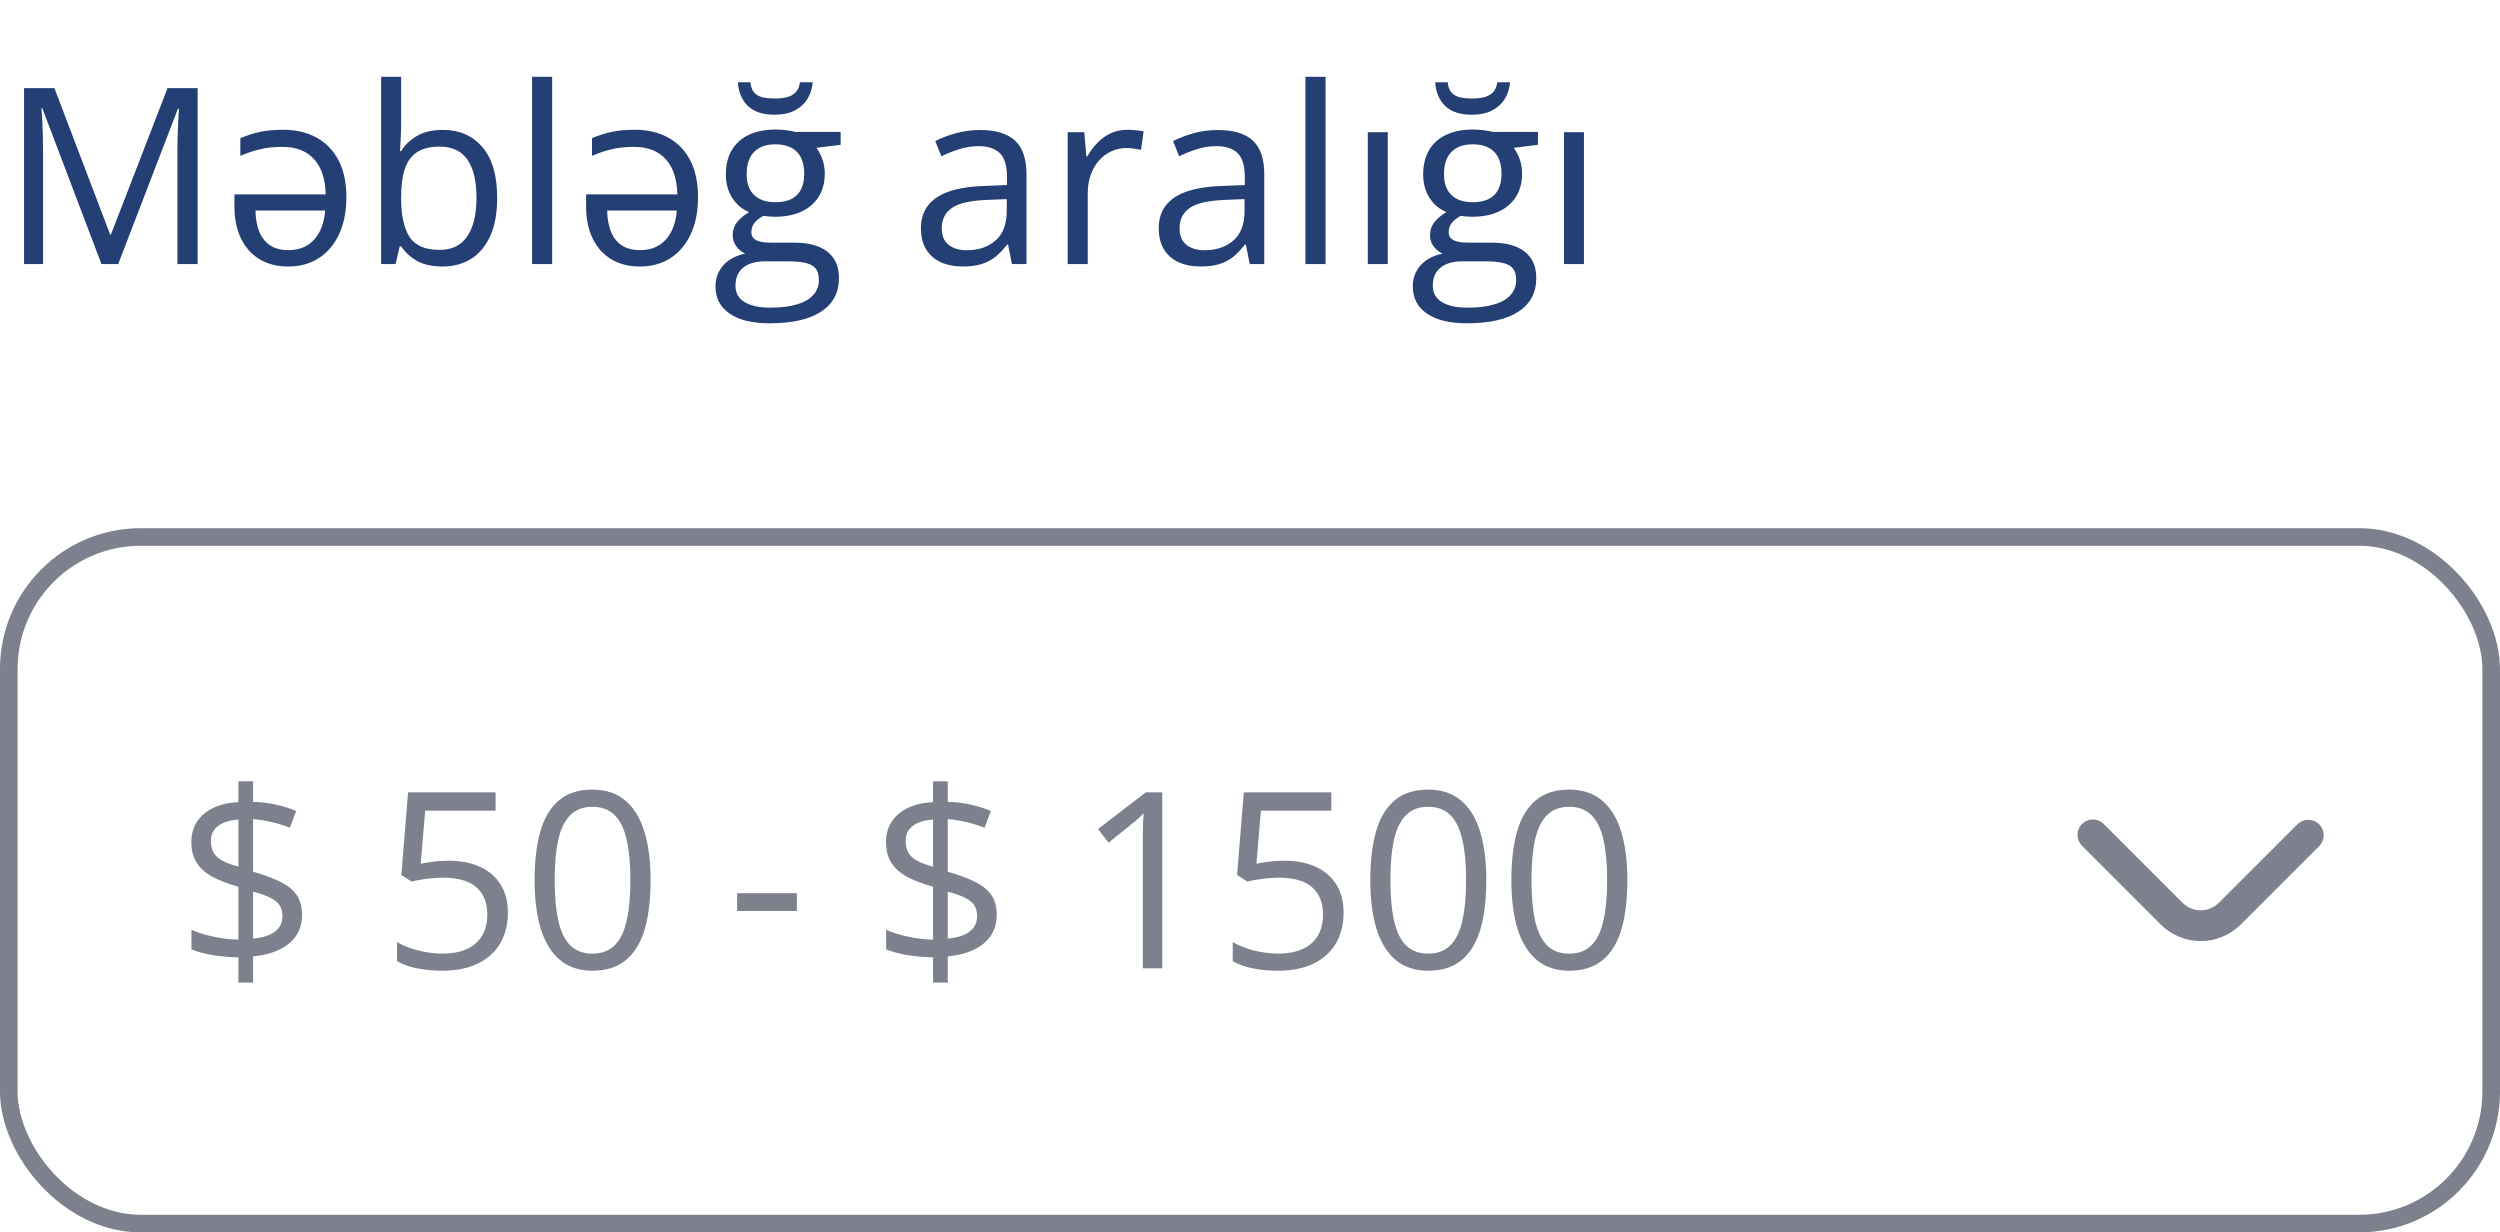 <svg width="142" height="70" viewBox="0 0 142 70" fill="none" xmlns="http://www.w3.org/2000/svg">
<path d="M5.763 15L2.406 6.154H2.352C2.37 6.341 2.386 6.569 2.399 6.838C2.413 7.107 2.424 7.401 2.434 7.72C2.443 8.034 2.447 8.355 2.447 8.684V15H1.367V5.006H3.09L6.255 13.318H6.303L9.516 5.006H11.225V15H10.076V8.602C10.076 8.305 10.081 8.009 10.09 7.713C10.099 7.412 10.11 7.13 10.124 6.865C10.138 6.596 10.151 6.364 10.165 6.168H10.11L6.713 15H5.763ZM16.092 7.371C16.812 7.371 17.441 7.519 17.979 7.815C18.516 8.107 18.933 8.538 19.23 9.107C19.526 9.677 19.674 10.374 19.674 11.199C19.674 12.006 19.537 12.703 19.264 13.291C18.995 13.879 18.612 14.335 18.115 14.658C17.623 14.977 17.042 15.137 16.372 15.137C15.734 15.137 15.185 14.995 14.725 14.713C14.269 14.43 13.92 14.034 13.679 13.523C13.437 13.013 13.316 12.421 13.316 11.746V11.042H18.498C18.48 10.167 18.259 9.499 17.835 9.039C17.416 8.574 16.819 8.342 16.044 8.342C15.575 8.342 15.158 8.385 14.793 8.472C14.428 8.554 14.048 8.681 13.651 8.854V7.85C14.03 7.686 14.406 7.565 14.779 7.487C15.153 7.41 15.591 7.371 16.092 7.371ZM18.471 11.958H14.513C14.517 12.4 14.586 12.792 14.718 13.134C14.85 13.471 15.053 13.735 15.326 13.927C15.604 14.114 15.957 14.207 16.386 14.207C16.996 14.207 17.482 14.009 17.842 13.612C18.202 13.216 18.412 12.664 18.471 11.958ZM22.784 4.363V7.022C22.784 7.328 22.775 7.624 22.757 7.911C22.743 8.198 22.732 8.422 22.723 8.581H22.784C22.989 8.244 23.285 7.959 23.673 7.727C24.06 7.494 24.555 7.378 25.156 7.378C26.095 7.378 26.842 7.704 27.398 8.355C27.959 9.003 28.239 9.966 28.239 11.247C28.239 12.09 28.112 12.801 27.856 13.38C27.601 13.959 27.241 14.396 26.776 14.692C26.311 14.989 25.762 15.137 25.129 15.137C24.537 15.137 24.049 15.027 23.666 14.809C23.288 14.585 22.996 14.314 22.791 13.995H22.702L22.47 15H21.649V4.363H22.784ZM24.972 8.328C24.429 8.328 23.999 8.435 23.68 8.649C23.361 8.859 23.131 9.178 22.989 9.606C22.852 10.03 22.784 10.568 22.784 11.22V11.281C22.784 12.225 22.941 12.947 23.256 13.448C23.57 13.945 24.142 14.193 24.972 14.193C25.669 14.193 26.191 13.938 26.537 13.428C26.888 12.917 27.064 12.188 27.064 11.24C27.064 10.274 26.89 9.547 26.544 9.06C26.202 8.572 25.678 8.328 24.972 8.328ZM31.363 15H30.222V4.363H31.363V15ZM36.066 7.371C36.786 7.371 37.415 7.519 37.953 7.815C38.491 8.107 38.908 8.538 39.204 9.107C39.5 9.677 39.648 10.374 39.648 11.199C39.648 12.006 39.512 12.703 39.238 13.291C38.969 13.879 38.587 14.335 38.09 14.658C37.598 14.977 37.017 15.137 36.347 15.137C35.709 15.137 35.16 14.995 34.699 14.713C34.243 14.43 33.895 14.034 33.653 13.523C33.412 13.013 33.291 12.421 33.291 11.746V11.042H38.473C38.454 10.167 38.233 9.499 37.81 9.039C37.39 8.574 36.793 8.342 36.019 8.342C35.549 8.342 35.132 8.385 34.768 8.472C34.403 8.554 34.023 8.681 33.626 8.854V7.85C34.004 7.686 34.38 7.565 34.754 7.487C35.128 7.41 35.565 7.371 36.066 7.371ZM38.445 11.958H34.487C34.492 12.4 34.56 12.792 34.692 13.134C34.825 13.471 35.027 13.735 35.301 13.927C35.579 14.114 35.932 14.207 36.36 14.207C36.971 14.207 37.456 14.009 37.816 13.612C38.176 13.216 38.386 12.664 38.445 11.958ZM43.716 18.363C42.731 18.363 41.973 18.179 41.44 17.81C40.906 17.445 40.64 16.932 40.64 16.271C40.64 15.802 40.788 15.401 41.084 15.068C41.385 14.736 41.8 14.515 42.328 14.405C42.132 14.314 41.964 14.177 41.822 13.995C41.685 13.813 41.617 13.603 41.617 13.366C41.617 13.093 41.692 12.854 41.843 12.648C41.998 12.439 42.232 12.238 42.547 12.047C42.155 11.887 41.836 11.618 41.59 11.24C41.348 10.857 41.227 10.413 41.227 9.907C41.227 9.369 41.339 8.911 41.562 8.533C41.786 8.15 42.109 7.859 42.533 7.658C42.957 7.458 43.47 7.357 44.071 7.357C44.203 7.357 44.336 7.364 44.468 7.378C44.605 7.387 44.734 7.403 44.857 7.426C44.98 7.444 45.088 7.467 45.179 7.494H47.749V8.226L46.368 8.396C46.505 8.574 46.619 8.788 46.71 9.039C46.801 9.29 46.847 9.568 46.847 9.873C46.847 10.62 46.594 11.215 46.088 11.657C45.582 12.095 44.887 12.313 44.003 12.313C43.793 12.313 43.579 12.295 43.36 12.259C43.137 12.382 42.966 12.519 42.848 12.669C42.734 12.819 42.677 12.992 42.677 13.188C42.677 13.334 42.72 13.45 42.807 13.537C42.898 13.624 43.028 13.688 43.196 13.729C43.365 13.765 43.568 13.783 43.805 13.783H45.124C45.94 13.783 46.564 13.954 46.997 14.296C47.435 14.638 47.653 15.137 47.653 15.793C47.653 16.622 47.316 17.258 46.642 17.7C45.967 18.142 44.992 18.363 43.716 18.363ZM43.75 17.475C44.37 17.475 44.883 17.411 45.288 17.283C45.698 17.16 46.004 16.98 46.204 16.743C46.409 16.511 46.512 16.233 46.512 15.909C46.512 15.608 46.443 15.38 46.307 15.226C46.17 15.075 45.969 14.975 45.705 14.925C45.441 14.87 45.117 14.843 44.734 14.843H43.435C43.098 14.843 42.804 14.895 42.554 15C42.303 15.105 42.109 15.26 41.973 15.465C41.84 15.67 41.774 15.925 41.774 16.23C41.774 16.636 41.945 16.944 42.287 17.153C42.629 17.367 43.117 17.475 43.75 17.475ZM44.044 11.486C44.586 11.486 44.994 11.35 45.268 11.076C45.541 10.803 45.678 10.404 45.678 9.88C45.678 9.319 45.539 8.9 45.261 8.622C44.983 8.34 44.573 8.198 44.03 8.198C43.511 8.198 43.11 8.344 42.827 8.636C42.549 8.923 42.41 9.344 42.41 9.9C42.41 10.411 42.551 10.803 42.834 11.076C43.117 11.35 43.52 11.486 44.044 11.486ZM46.163 4.671C46.131 5.04 46.026 5.364 45.849 5.642C45.675 5.915 45.434 6.129 45.124 6.284C44.814 6.439 44.44 6.517 44.003 6.517C43.333 6.517 42.825 6.35 42.478 6.018C42.137 5.685 41.948 5.236 41.911 4.671H42.622C42.649 4.926 42.72 5.12 42.834 5.252C42.948 5.384 43.105 5.475 43.306 5.525C43.506 5.571 43.748 5.594 44.03 5.594C44.281 5.594 44.507 5.569 44.707 5.519C44.908 5.464 45.072 5.37 45.199 5.238C45.327 5.102 45.407 4.912 45.438 4.671H46.163ZM55.665 7.385C56.558 7.385 57.221 7.585 57.654 7.986C58.087 8.387 58.304 9.028 58.304 9.907V15H57.477L57.258 13.893H57.203C56.993 14.166 56.775 14.396 56.547 14.583C56.319 14.765 56.055 14.904 55.754 15C55.458 15.091 55.093 15.137 54.66 15.137C54.204 15.137 53.799 15.057 53.443 14.898C53.092 14.738 52.815 14.496 52.609 14.173C52.409 13.849 52.309 13.439 52.309 12.942C52.309 12.195 52.605 11.621 53.197 11.22C53.79 10.819 54.692 10.6 55.904 10.563L57.196 10.509V10.051C57.196 9.404 57.057 8.95 56.779 8.69C56.501 8.431 56.109 8.301 55.603 8.301C55.212 8.301 54.838 8.358 54.482 8.472C54.127 8.586 53.79 8.72 53.471 8.875L53.122 8.014C53.459 7.84 53.847 7.692 54.284 7.569C54.722 7.446 55.182 7.385 55.665 7.385ZM57.183 11.309L56.041 11.356C55.107 11.393 54.448 11.546 54.065 11.815C53.683 12.083 53.491 12.464 53.491 12.956C53.491 13.384 53.621 13.701 53.881 13.906C54.141 14.111 54.485 14.214 54.913 14.214C55.578 14.214 56.123 14.029 56.547 13.66C56.971 13.291 57.183 12.737 57.183 11.999V11.309ZM64.046 7.371C64.196 7.371 64.353 7.38 64.518 7.398C64.682 7.412 64.828 7.433 64.955 7.46L64.811 8.513C64.689 8.481 64.552 8.456 64.401 8.438C64.251 8.419 64.11 8.41 63.977 8.41C63.677 8.41 63.392 8.472 63.123 8.595C62.859 8.713 62.626 8.886 62.426 9.114C62.225 9.338 62.068 9.609 61.954 9.928C61.84 10.242 61.783 10.593 61.783 10.98V15H60.642V7.508H61.585L61.708 8.889H61.756C61.911 8.611 62.098 8.358 62.316 8.13C62.535 7.897 62.788 7.713 63.075 7.576C63.367 7.439 63.69 7.371 64.046 7.371ZM69.173 7.385C70.066 7.385 70.729 7.585 71.162 7.986C71.595 8.387 71.811 9.028 71.811 9.907V15H70.984L70.766 13.893H70.711C70.501 14.166 70.283 14.396 70.055 14.583C69.827 14.765 69.562 14.904 69.262 15C68.966 15.091 68.601 15.137 68.168 15.137C67.712 15.137 67.307 15.057 66.951 14.898C66.6 14.738 66.322 14.496 66.117 14.173C65.917 13.849 65.816 13.439 65.816 12.942C65.816 12.195 66.113 11.621 66.705 11.22C67.297 10.819 68.2 10.6 69.412 10.563L70.704 10.509V10.051C70.704 9.404 70.565 8.95 70.287 8.69C70.009 8.431 69.617 8.301 69.111 8.301C68.719 8.301 68.346 8.358 67.99 8.472C67.635 8.586 67.297 8.72 66.978 8.875L66.63 8.014C66.967 7.84 67.355 7.692 67.792 7.569C68.23 7.446 68.69 7.385 69.173 7.385ZM70.69 11.309L69.549 11.356C68.615 11.393 67.956 11.546 67.573 11.815C67.19 12.083 66.999 12.464 66.999 12.956C66.999 13.384 67.129 13.701 67.389 13.906C67.648 14.111 67.993 14.214 68.421 14.214C69.086 14.214 69.631 14.029 70.055 13.66C70.478 13.291 70.69 12.737 70.69 11.999V11.309ZM75.291 15H74.149V4.363H75.291V15ZM78.825 15H77.69V7.508H78.825V15ZM83.323 18.363C82.339 18.363 81.58 18.179 81.047 17.81C80.514 17.445 80.247 16.932 80.247 16.271C80.247 15.802 80.395 15.401 80.691 15.068C80.992 14.736 81.407 14.515 81.936 14.405C81.74 14.314 81.571 14.177 81.43 13.995C81.293 13.813 81.225 13.603 81.225 13.366C81.225 13.093 81.3 12.854 81.45 12.648C81.605 12.439 81.84 12.238 82.154 12.047C81.762 11.887 81.443 11.618 81.197 11.24C80.956 10.857 80.835 10.413 80.835 9.907C80.835 9.369 80.947 8.911 81.17 8.533C81.393 8.15 81.717 7.859 82.141 7.658C82.564 7.458 83.077 7.357 83.679 7.357C83.811 7.357 83.943 7.364 84.075 7.378C84.212 7.387 84.342 7.403 84.465 7.426C84.588 7.444 84.695 7.467 84.786 7.494H87.356V8.226L85.976 8.396C86.112 8.574 86.226 8.788 86.317 9.039C86.409 9.29 86.454 9.568 86.454 9.873C86.454 10.62 86.201 11.215 85.695 11.657C85.189 12.095 84.495 12.313 83.61 12.313C83.401 12.313 83.186 12.295 82.968 12.259C82.745 12.382 82.574 12.519 82.455 12.669C82.341 12.819 82.284 12.992 82.284 13.188C82.284 13.334 82.328 13.45 82.414 13.537C82.505 13.624 82.635 13.688 82.804 13.729C82.972 13.765 83.175 13.783 83.412 13.783H84.731C85.547 13.783 86.171 13.954 86.605 14.296C87.042 14.638 87.261 15.137 87.261 15.793C87.261 16.622 86.924 17.258 86.249 17.7C85.575 18.142 84.599 18.363 83.323 18.363ZM83.357 17.475C83.977 17.475 84.49 17.411 84.895 17.283C85.306 17.16 85.611 16.98 85.811 16.743C86.017 16.511 86.119 16.233 86.119 15.909C86.119 15.608 86.051 15.38 85.914 15.226C85.777 15.075 85.577 14.975 85.312 14.925C85.048 14.87 84.725 14.843 84.342 14.843H83.043C82.706 14.843 82.412 14.895 82.161 15C81.91 15.105 81.717 15.26 81.58 15.465C81.448 15.67 81.382 15.925 81.382 16.23C81.382 16.636 81.553 16.944 81.894 17.153C82.236 17.367 82.724 17.475 83.357 17.475ZM83.651 11.486C84.194 11.486 84.602 11.35 84.875 11.076C85.148 10.803 85.285 10.404 85.285 9.88C85.285 9.319 85.146 8.9 84.868 8.622C84.59 8.34 84.18 8.198 83.638 8.198C83.118 8.198 82.717 8.344 82.435 8.636C82.157 8.923 82.018 9.344 82.018 9.9C82.018 10.411 82.159 10.803 82.441 11.076C82.724 11.35 83.127 11.486 83.651 11.486ZM85.77 4.671C85.739 5.04 85.634 5.364 85.456 5.642C85.283 5.915 85.041 6.129 84.731 6.284C84.421 6.439 84.048 6.517 83.61 6.517C82.94 6.517 82.432 6.35 82.086 6.018C81.744 5.685 81.555 5.236 81.519 4.671H82.23C82.257 4.926 82.328 5.12 82.441 5.252C82.555 5.384 82.713 5.475 82.913 5.525C83.114 5.571 83.355 5.594 83.638 5.594C83.888 5.594 84.114 5.569 84.314 5.519C84.515 5.464 84.679 5.37 84.807 5.238C84.934 5.102 85.014 4.912 85.046 4.671H85.77ZM89.968 15H88.833V7.508H89.968V15Z" fill="#233F74"/>
<path d="M13.541 55.813V54.378C13.017 54.369 12.516 54.323 12.037 54.241C11.563 54.159 11.176 54.052 10.875 53.92V52.812C11.19 52.958 11.593 53.086 12.085 53.195C12.577 53.305 13.062 53.364 13.541 53.373V50.365C12.94 50.197 12.44 50.005 12.044 49.791C11.652 49.572 11.358 49.306 11.162 48.991C10.966 48.677 10.868 48.296 10.868 47.85C10.868 47.385 10.977 46.988 11.196 46.66C11.42 46.328 11.732 46.068 12.133 45.881C12.534 45.694 13.003 45.587 13.541 45.56V44.377H14.375V45.546C14.863 45.56 15.307 45.614 15.708 45.71C16.109 45.801 16.48 45.92 16.822 46.065L16.467 47.016C16.157 46.893 15.822 46.788 15.462 46.701C15.102 46.615 14.74 46.555 14.375 46.523V49.511C14.986 49.688 15.496 49.878 15.906 50.078C16.321 50.279 16.633 50.527 16.843 50.823C17.052 51.12 17.157 51.502 17.157 51.972C17.157 52.637 16.913 53.175 16.426 53.585C15.938 53.991 15.255 54.237 14.375 54.323V55.813H13.541ZM14.375 53.312C14.935 53.257 15.352 53.122 15.626 52.908C15.904 52.69 16.043 52.402 16.043 52.047C16.043 51.792 15.988 51.582 15.879 51.418C15.774 51.254 15.601 51.113 15.359 50.994C15.118 50.871 14.79 50.755 14.375 50.645V53.312ZM13.541 49.224V46.551C13.199 46.574 12.912 46.637 12.68 46.742C12.447 46.847 12.272 46.984 12.153 47.152C12.039 47.321 11.982 47.522 11.982 47.754C11.982 48.023 12.033 48.248 12.133 48.431C12.238 48.608 12.404 48.761 12.632 48.889C12.864 49.012 13.167 49.123 13.541 49.224ZM25.497 48.889C26.176 48.889 26.766 49.005 27.268 49.237C27.769 49.465 28.156 49.798 28.43 50.235C28.708 50.673 28.847 51.204 28.847 51.828C28.847 52.512 28.699 53.102 28.402 53.599C28.106 54.091 27.68 54.471 27.124 54.74C26.568 55.005 25.903 55.137 25.128 55.137C24.608 55.137 24.125 55.091 23.679 55C23.232 54.909 22.856 54.772 22.551 54.59V53.51C22.884 53.71 23.287 53.87 23.761 53.988C24.235 54.107 24.695 54.166 25.142 54.166C25.648 54.166 26.09 54.086 26.468 53.927C26.851 53.763 27.147 53.517 27.356 53.188C27.571 52.856 27.678 52.439 27.678 51.938C27.678 51.272 27.473 50.759 27.062 50.399C26.657 50.035 26.014 49.852 25.135 49.852C24.852 49.852 24.542 49.875 24.205 49.921C23.868 49.967 23.59 50.017 23.371 50.071L22.797 49.695L23.18 45.006H28.149V46.045H24.15L23.898 49.06C24.071 49.023 24.294 48.987 24.567 48.95C24.841 48.909 25.151 48.889 25.497 48.889ZM36.954 49.989C36.954 50.8 36.893 51.525 36.77 52.163C36.647 52.801 36.453 53.341 36.188 53.783C35.924 54.225 35.582 54.562 35.163 54.795C34.744 55.023 34.24 55.137 33.652 55.137C32.91 55.137 32.294 54.934 31.807 54.528C31.324 54.123 30.961 53.537 30.72 52.772C30.483 52.001 30.364 51.074 30.364 49.989C30.364 48.923 30.471 48.007 30.686 47.241C30.904 46.471 31.255 45.881 31.738 45.471C32.221 45.056 32.859 44.849 33.652 44.849C34.404 44.849 35.024 45.054 35.512 45.464C35.999 45.87 36.362 46.457 36.599 47.227C36.836 47.993 36.954 48.914 36.954 49.989ZM31.506 49.989C31.506 50.919 31.576 51.694 31.718 52.313C31.859 52.933 32.087 53.398 32.401 53.708C32.72 54.013 33.137 54.166 33.652 54.166C34.167 54.166 34.582 54.013 34.897 53.708C35.215 53.403 35.446 52.94 35.587 52.32C35.733 51.7 35.806 50.923 35.806 49.989C35.806 49.073 35.735 48.308 35.594 47.692C35.453 47.073 35.225 46.608 34.91 46.298C34.596 45.983 34.176 45.826 33.652 45.826C33.128 45.826 32.709 45.983 32.395 46.298C32.08 46.608 31.852 47.073 31.711 47.692C31.574 48.308 31.506 49.073 31.506 49.989ZM41.869 51.746V50.734H45.26V51.746H41.869ZM52.998 55.813V54.378C52.474 54.369 51.973 54.323 51.494 54.241C51.02 54.159 50.633 54.052 50.332 53.92V52.812C50.647 52.958 51.05 53.086 51.542 53.195C52.034 53.305 52.52 53.364 52.998 53.373V50.365C52.397 50.197 51.898 50.005 51.501 49.791C51.109 49.572 50.815 49.306 50.619 48.991C50.423 48.677 50.325 48.296 50.325 47.85C50.325 47.385 50.435 46.988 50.653 46.66C50.877 46.328 51.189 46.068 51.59 45.881C51.991 45.694 52.46 45.587 52.998 45.56V44.377H53.832V45.546C54.32 45.56 54.764 45.614 55.165 45.71C55.566 45.801 55.938 45.92 56.279 46.065L55.924 47.016C55.614 46.893 55.279 46.788 54.919 46.701C54.559 46.615 54.197 46.555 53.832 46.523V49.511C54.443 49.688 54.953 49.878 55.363 50.078C55.778 50.279 56.09 50.527 56.3 50.823C56.509 51.12 56.614 51.502 56.614 51.972C56.614 52.637 56.37 53.175 55.883 53.585C55.395 53.991 54.712 54.237 53.832 54.323V55.813H52.998ZM53.832 53.312C54.393 53.257 54.81 53.122 55.083 52.908C55.361 52.69 55.5 52.402 55.5 52.047C55.5 51.792 55.445 51.582 55.336 51.418C55.231 51.254 55.058 51.113 54.816 50.994C54.575 50.871 54.247 50.755 53.832 50.645V53.312ZM52.998 49.224V46.551C52.656 46.574 52.369 46.637 52.137 46.742C51.904 46.847 51.729 46.984 51.61 47.152C51.496 47.321 51.44 47.522 51.44 47.754C51.44 48.023 51.49 48.248 51.59 48.431C51.695 48.608 51.861 48.761 52.089 48.889C52.321 49.012 52.624 49.123 52.998 49.224ZM66.02 55H64.913V47.918C64.913 47.649 64.913 47.419 64.913 47.227C64.918 47.032 64.922 46.854 64.927 46.694C64.936 46.53 64.947 46.364 64.961 46.195C64.82 46.341 64.688 46.467 64.564 46.571C64.441 46.672 64.289 46.797 64.106 46.947L62.965 47.863L62.37 47.091L65.077 45.006H66.02V55ZM72.966 48.889C73.645 48.889 74.235 49.005 74.736 49.237C75.238 49.465 75.625 49.798 75.898 50.235C76.176 50.673 76.315 51.204 76.315 51.828C76.315 52.512 76.167 53.102 75.871 53.599C75.575 54.091 75.149 54.471 74.593 54.74C74.037 55.005 73.371 55.137 72.597 55.137C72.077 55.137 71.594 55.091 71.147 55C70.701 54.909 70.325 54.772 70.019 54.59V53.51C70.352 53.71 70.755 53.87 71.23 53.988C71.704 54.107 72.164 54.166 72.61 54.166C73.116 54.166 73.558 54.086 73.936 53.927C74.319 53.763 74.616 53.517 74.825 53.188C75.039 52.856 75.147 52.439 75.147 51.938C75.147 51.272 74.941 50.759 74.531 50.399C74.126 50.035 73.483 49.852 72.603 49.852C72.321 49.852 72.011 49.875 71.674 49.921C71.337 49.967 71.059 50.017 70.84 50.071L70.266 49.695L70.648 45.006H75.618V46.045H71.619L71.366 49.06C71.539 49.023 71.763 48.987 72.036 48.95C72.31 48.909 72.62 48.889 72.966 48.889ZM84.423 49.989C84.423 50.8 84.361 51.525 84.238 52.163C84.115 52.801 83.921 53.341 83.657 53.783C83.393 54.225 83.051 54.562 82.632 54.795C82.213 55.023 81.709 55.137 81.121 55.137C80.378 55.137 79.763 54.934 79.275 54.528C78.792 54.123 78.43 53.537 78.189 52.772C77.951 52.001 77.833 51.074 77.833 49.989C77.833 48.923 77.94 48.007 78.154 47.241C78.373 46.471 78.724 45.881 79.207 45.471C79.69 45.056 80.328 44.849 81.121 44.849C81.873 44.849 82.493 45.054 82.981 45.464C83.468 45.87 83.83 46.457 84.067 47.227C84.304 47.993 84.423 48.914 84.423 49.989ZM78.975 49.989C78.975 50.919 79.045 51.694 79.186 52.313C79.328 52.933 79.556 53.398 79.87 53.708C80.189 54.013 80.606 54.166 81.121 54.166C81.636 54.166 82.051 54.013 82.365 53.708C82.684 53.403 82.914 52.94 83.056 52.32C83.201 51.7 83.274 50.923 83.274 49.989C83.274 49.073 83.204 48.308 83.062 47.692C82.921 47.073 82.693 46.608 82.379 46.298C82.064 45.983 81.645 45.826 81.121 45.826C80.597 45.826 80.178 45.983 79.863 46.298C79.549 46.608 79.321 47.073 79.18 47.692C79.043 48.308 78.975 49.073 78.975 49.989ZM92.435 49.989C92.435 50.8 92.373 51.525 92.25 52.163C92.127 52.801 91.933 53.341 91.669 53.783C91.405 54.225 91.063 54.562 90.644 54.795C90.224 55.023 89.721 55.137 89.133 55.137C88.39 55.137 87.775 54.934 87.287 54.528C86.804 54.123 86.442 53.537 86.2 52.772C85.963 52.001 85.845 51.074 85.845 49.989C85.845 48.923 85.952 48.007 86.166 47.241C86.385 46.471 86.736 45.881 87.219 45.471C87.702 45.056 88.34 44.849 89.133 44.849C89.885 44.849 90.505 45.054 90.992 45.464C91.48 45.87 91.842 46.457 92.079 47.227C92.316 47.993 92.435 48.914 92.435 49.989ZM86.986 49.989C86.986 50.919 87.057 51.694 87.198 52.313C87.34 52.933 87.567 53.398 87.882 53.708C88.201 54.013 88.618 54.166 89.133 54.166C89.648 54.166 90.062 54.013 90.377 53.708C90.696 53.403 90.926 52.94 91.067 52.32C91.213 51.7 91.286 50.923 91.286 49.989C91.286 49.073 91.216 48.308 91.074 47.692C90.933 47.073 90.705 46.608 90.391 46.298C90.076 45.983 89.657 45.826 89.133 45.826C88.609 45.826 88.189 45.983 87.875 46.298C87.561 46.608 87.333 47.073 87.191 47.692C87.055 48.308 86.986 49.073 86.986 49.989Z" fill="#7C818D"/>
<g clip-path="url(#clip0_0_1358)">
<path d="M118.875 46.546C119.107 46.546 119.329 46.639 119.493 46.803L123.969 51.278C124.104 51.413 124.265 51.521 124.442 51.594C124.619 51.668 124.808 51.705 125 51.705C125.192 51.705 125.381 51.668 125.558 51.594C125.735 51.521 125.896 51.413 126.031 51.278L130.504 46.809C130.669 46.649 130.89 46.561 131.119 46.563C131.349 46.565 131.568 46.657 131.73 46.819C131.893 46.981 131.985 47.201 131.987 47.43C131.989 47.66 131.9 47.881 131.741 48.046L127.272 52.515C126.67 53.116 125.854 53.454 125.003 53.454C124.152 53.454 123.336 53.116 122.734 52.515L118.259 48.04C118.137 47.918 118.053 47.762 118.02 47.593C117.986 47.423 118.003 47.247 118.069 47.087C118.134 46.928 118.246 46.791 118.39 46.695C118.533 46.598 118.702 46.547 118.875 46.546V46.546Z" fill="#7C818D"/>
</g>
<rect x="0.5" y="30.5" width="141" height="39" rx="7.5" stroke="#7C818D"/>
<defs>
<clipPath id="clip0_0_1358">
<rect width="14" height="14" fill="white" transform="translate(132 43) rotate(90)"/>
</clipPath>
</defs>
</svg>
